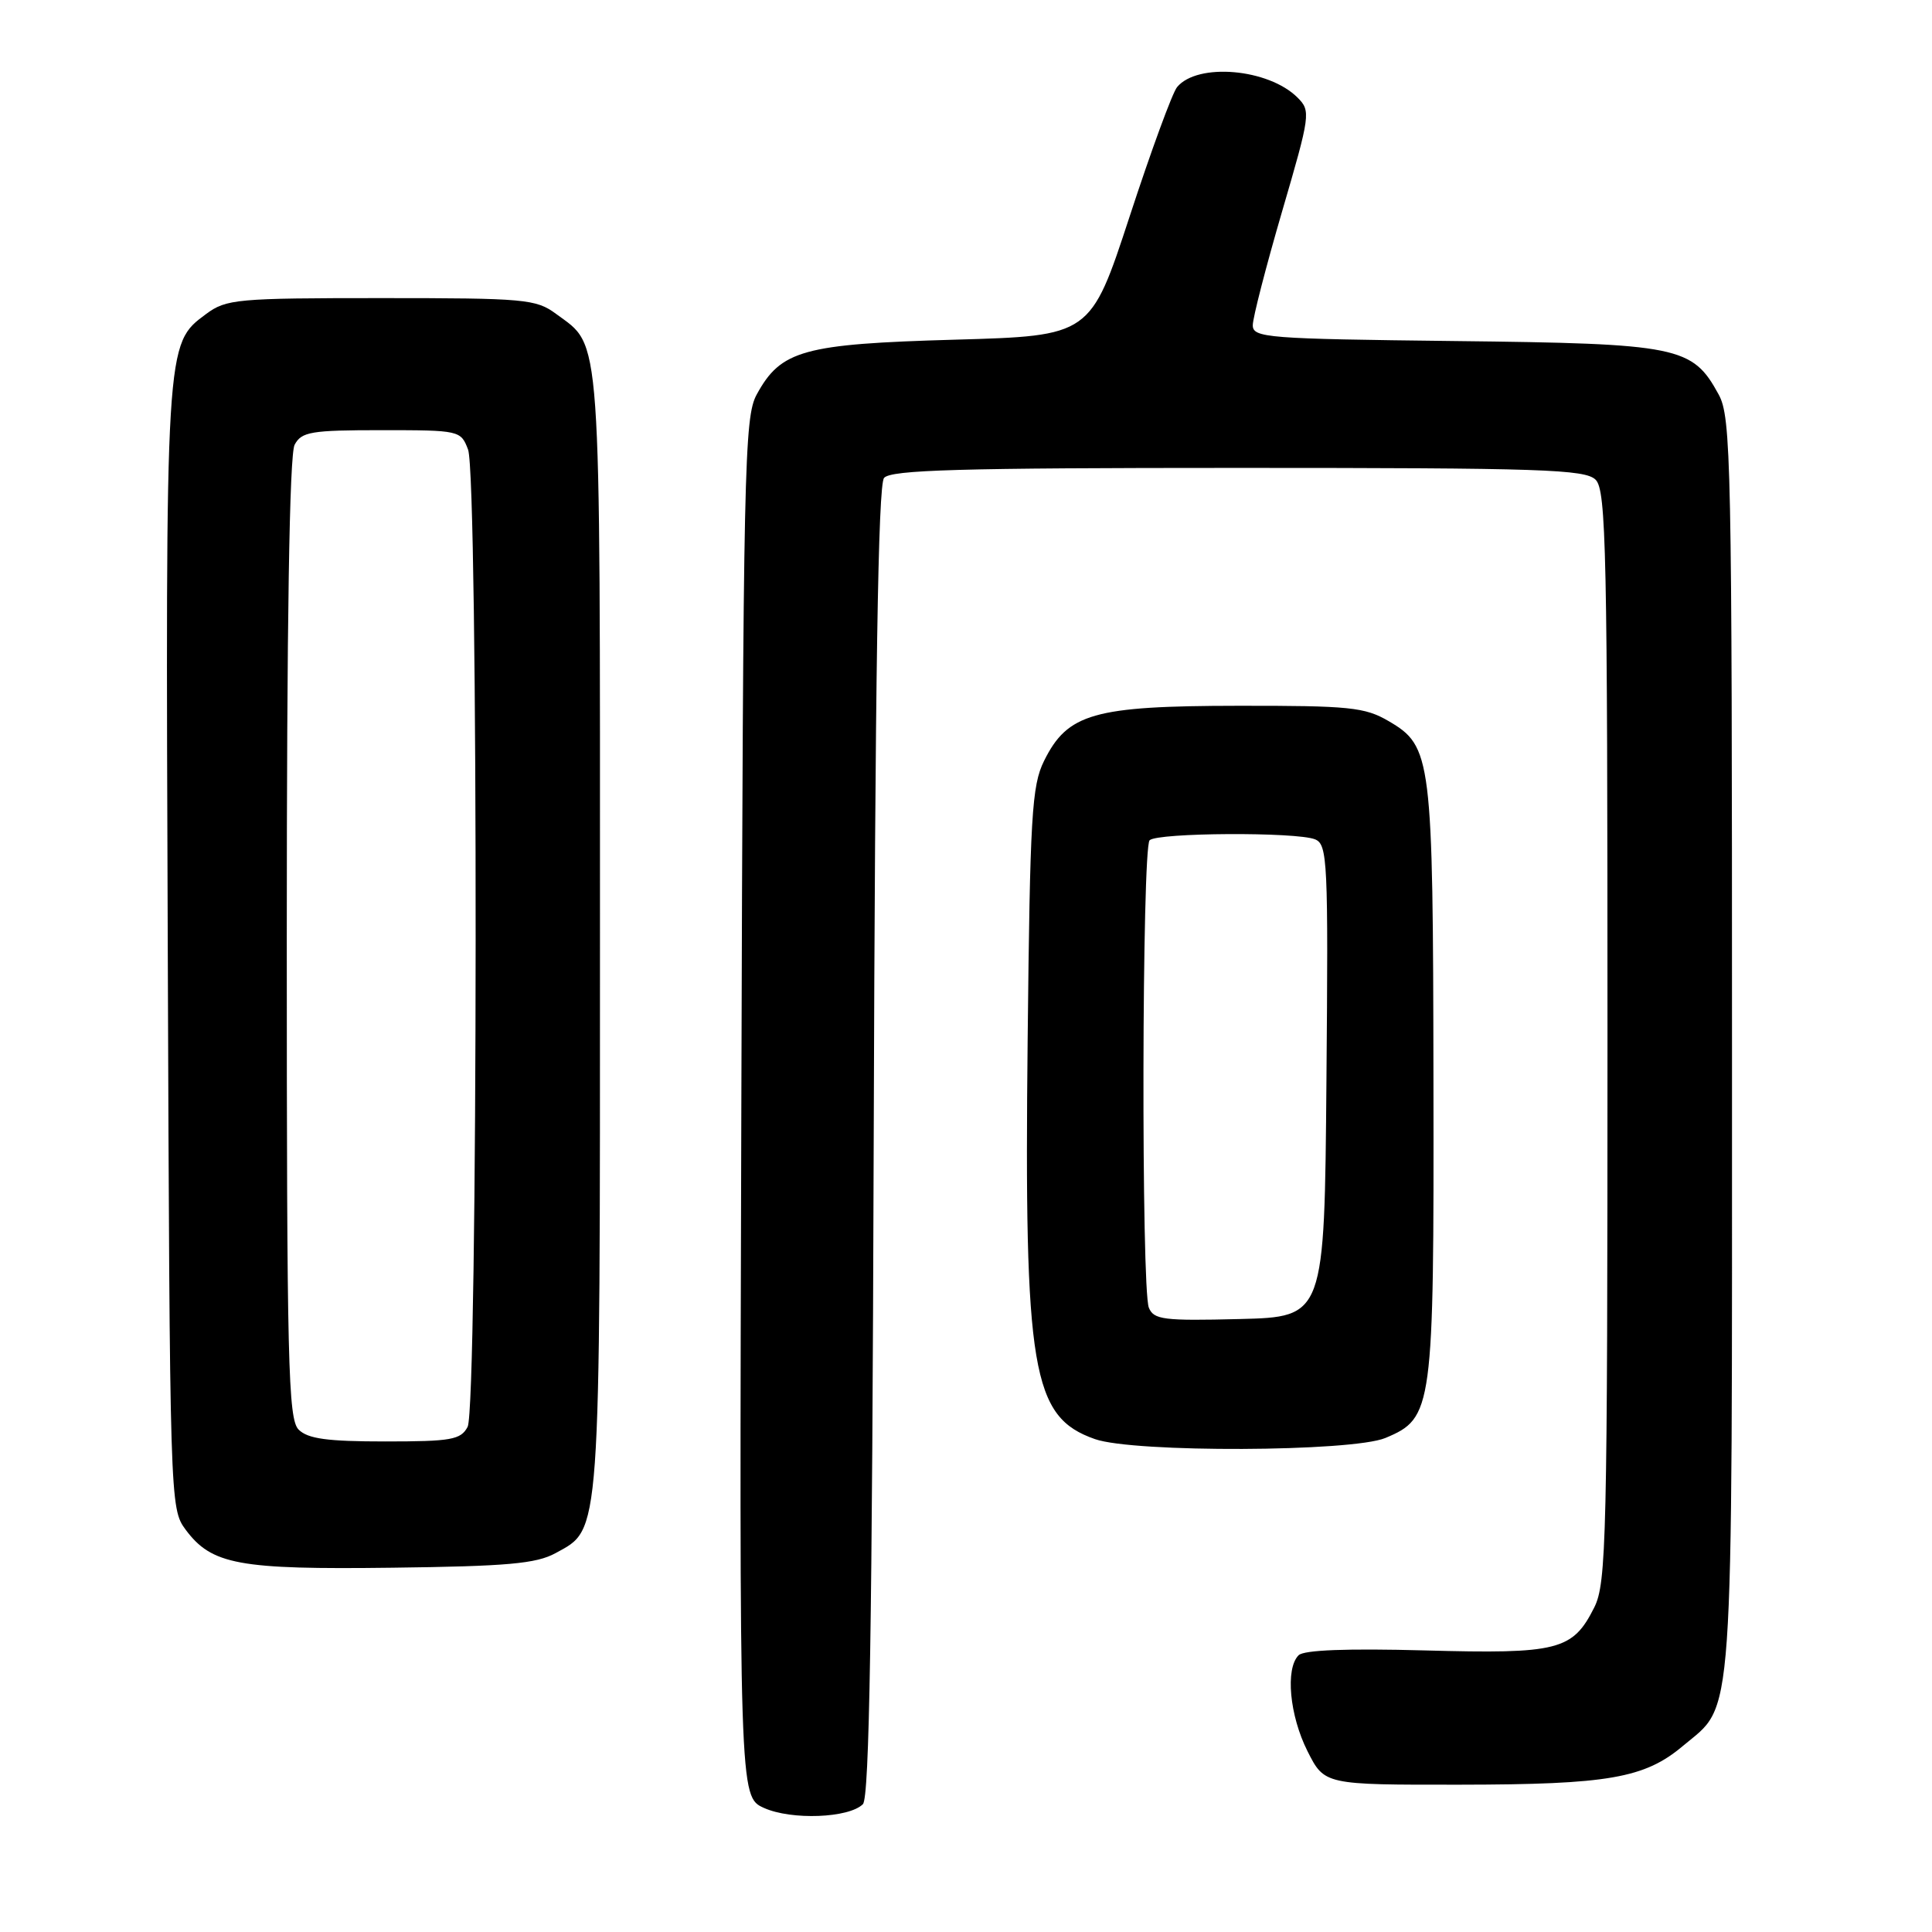 <?xml version="1.0" encoding="UTF-8" standalone="no"?>
<!DOCTYPE svg PUBLIC "-//W3C//DTD SVG 1.1//EN" "http://www.w3.org/Graphics/SVG/1.1/DTD/svg11.dtd" >
<svg xmlns="http://www.w3.org/2000/svg" xmlns:xlink="http://www.w3.org/1999/xlink" version="1.1" viewBox="0 0 256 256">
 <g >
 <path fill="currentColor"
d=" M 114.34 239.06 C 115.20 238.20 115.57 215.48 115.77 151.28 C 115.96 89.83 116.35 64.28 117.14 63.33 C 118.03 62.26 127.11 62.00 164.05 62.00 C 204.36 62.00 210.05 62.19 211.43 63.57 C 212.83 64.97 213.00 73.04 213.00 137.32 C 213.00 204.04 212.86 209.76 211.25 212.99 C 208.39 218.69 206.48 219.17 188.82 218.69 C 178.49 218.41 172.77 218.63 172.07 219.33 C 170.29 221.11 170.87 227.31 173.25 232.04 C 175.50 236.50 175.50 236.50 193.50 236.48 C 213.09 236.46 217.92 235.62 222.99 231.35 C 229.84 225.59 229.50 230.50 229.50 138.50 C 229.50 61.04 229.38 55.28 227.73 52.27 C 224.25 45.89 222.48 45.53 192.75 45.19 C 167.84 44.90 166.00 44.76 166.00 43.09 C 166.00 42.11 167.75 35.33 169.88 28.03 C 173.64 15.18 173.70 14.70 171.93 12.93 C 168.09 9.09 158.68 8.27 155.97 11.54 C 155.35 12.28 152.52 20.00 149.68 28.69 C 144.50 44.50 144.50 44.50 126.50 45.01 C 106.43 45.58 103.47 46.40 100.27 52.27 C 98.62 55.28 98.48 61.70 98.23 146.79 C 97.96 238.08 97.96 238.08 101.23 239.56 C 104.87 241.20 112.49 240.91 114.34 239.06 Z  M 73.61 205.80 C 79.65 202.49 79.50 204.56 79.50 123.50 C 79.50 42.59 79.75 46.08 73.68 41.59 C 71.03 39.63 69.58 39.50 50.50 39.50 C 31.40 39.50 29.97 39.63 27.32 41.60 C 21.90 45.62 21.93 45.09 22.23 125.58 C 22.50 199.18 22.52 199.88 24.59 202.68 C 28.05 207.33 31.60 207.99 52.00 207.73 C 67.23 207.54 71.05 207.20 73.61 205.80 Z  M 183.57 190.54 C 189.87 187.90 190.01 186.86 189.94 143.28 C 189.88 100.27 189.71 98.89 184.00 95.55 C 180.85 93.71 178.85 93.50 164.00 93.52 C 144.92 93.54 141.45 94.53 138.34 100.83 C 136.72 104.10 136.48 108.08 136.17 137.67 C 135.70 181.69 136.72 187.76 145.09 190.69 C 150.27 192.51 179.13 192.39 183.57 190.54 Z  M 39.57 189.43 C 38.18 188.03 38.00 180.75 38.00 124.36 C 38.00 82.51 38.35 60.21 39.04 58.93 C 39.96 57.21 41.21 57.00 50.56 57.00 C 60.90 57.00 61.06 57.04 62.02 59.57 C 63.40 63.17 63.34 186.50 61.96 189.07 C 61.05 190.78 59.79 191.00 51.04 191.00 C 43.38 191.00 40.79 190.65 39.57 189.43 Z  M 152.23 173.28 C 151.21 170.80 151.31 112.36 152.33 111.34 C 153.35 110.32 171.82 110.22 174.26 111.22 C 175.91 111.90 176.01 114.14 175.76 143.22 C 175.50 174.50 175.50 174.50 164.23 174.78 C 154.20 175.03 152.88 174.87 152.23 173.28 Z "/>
</g>
</svg>